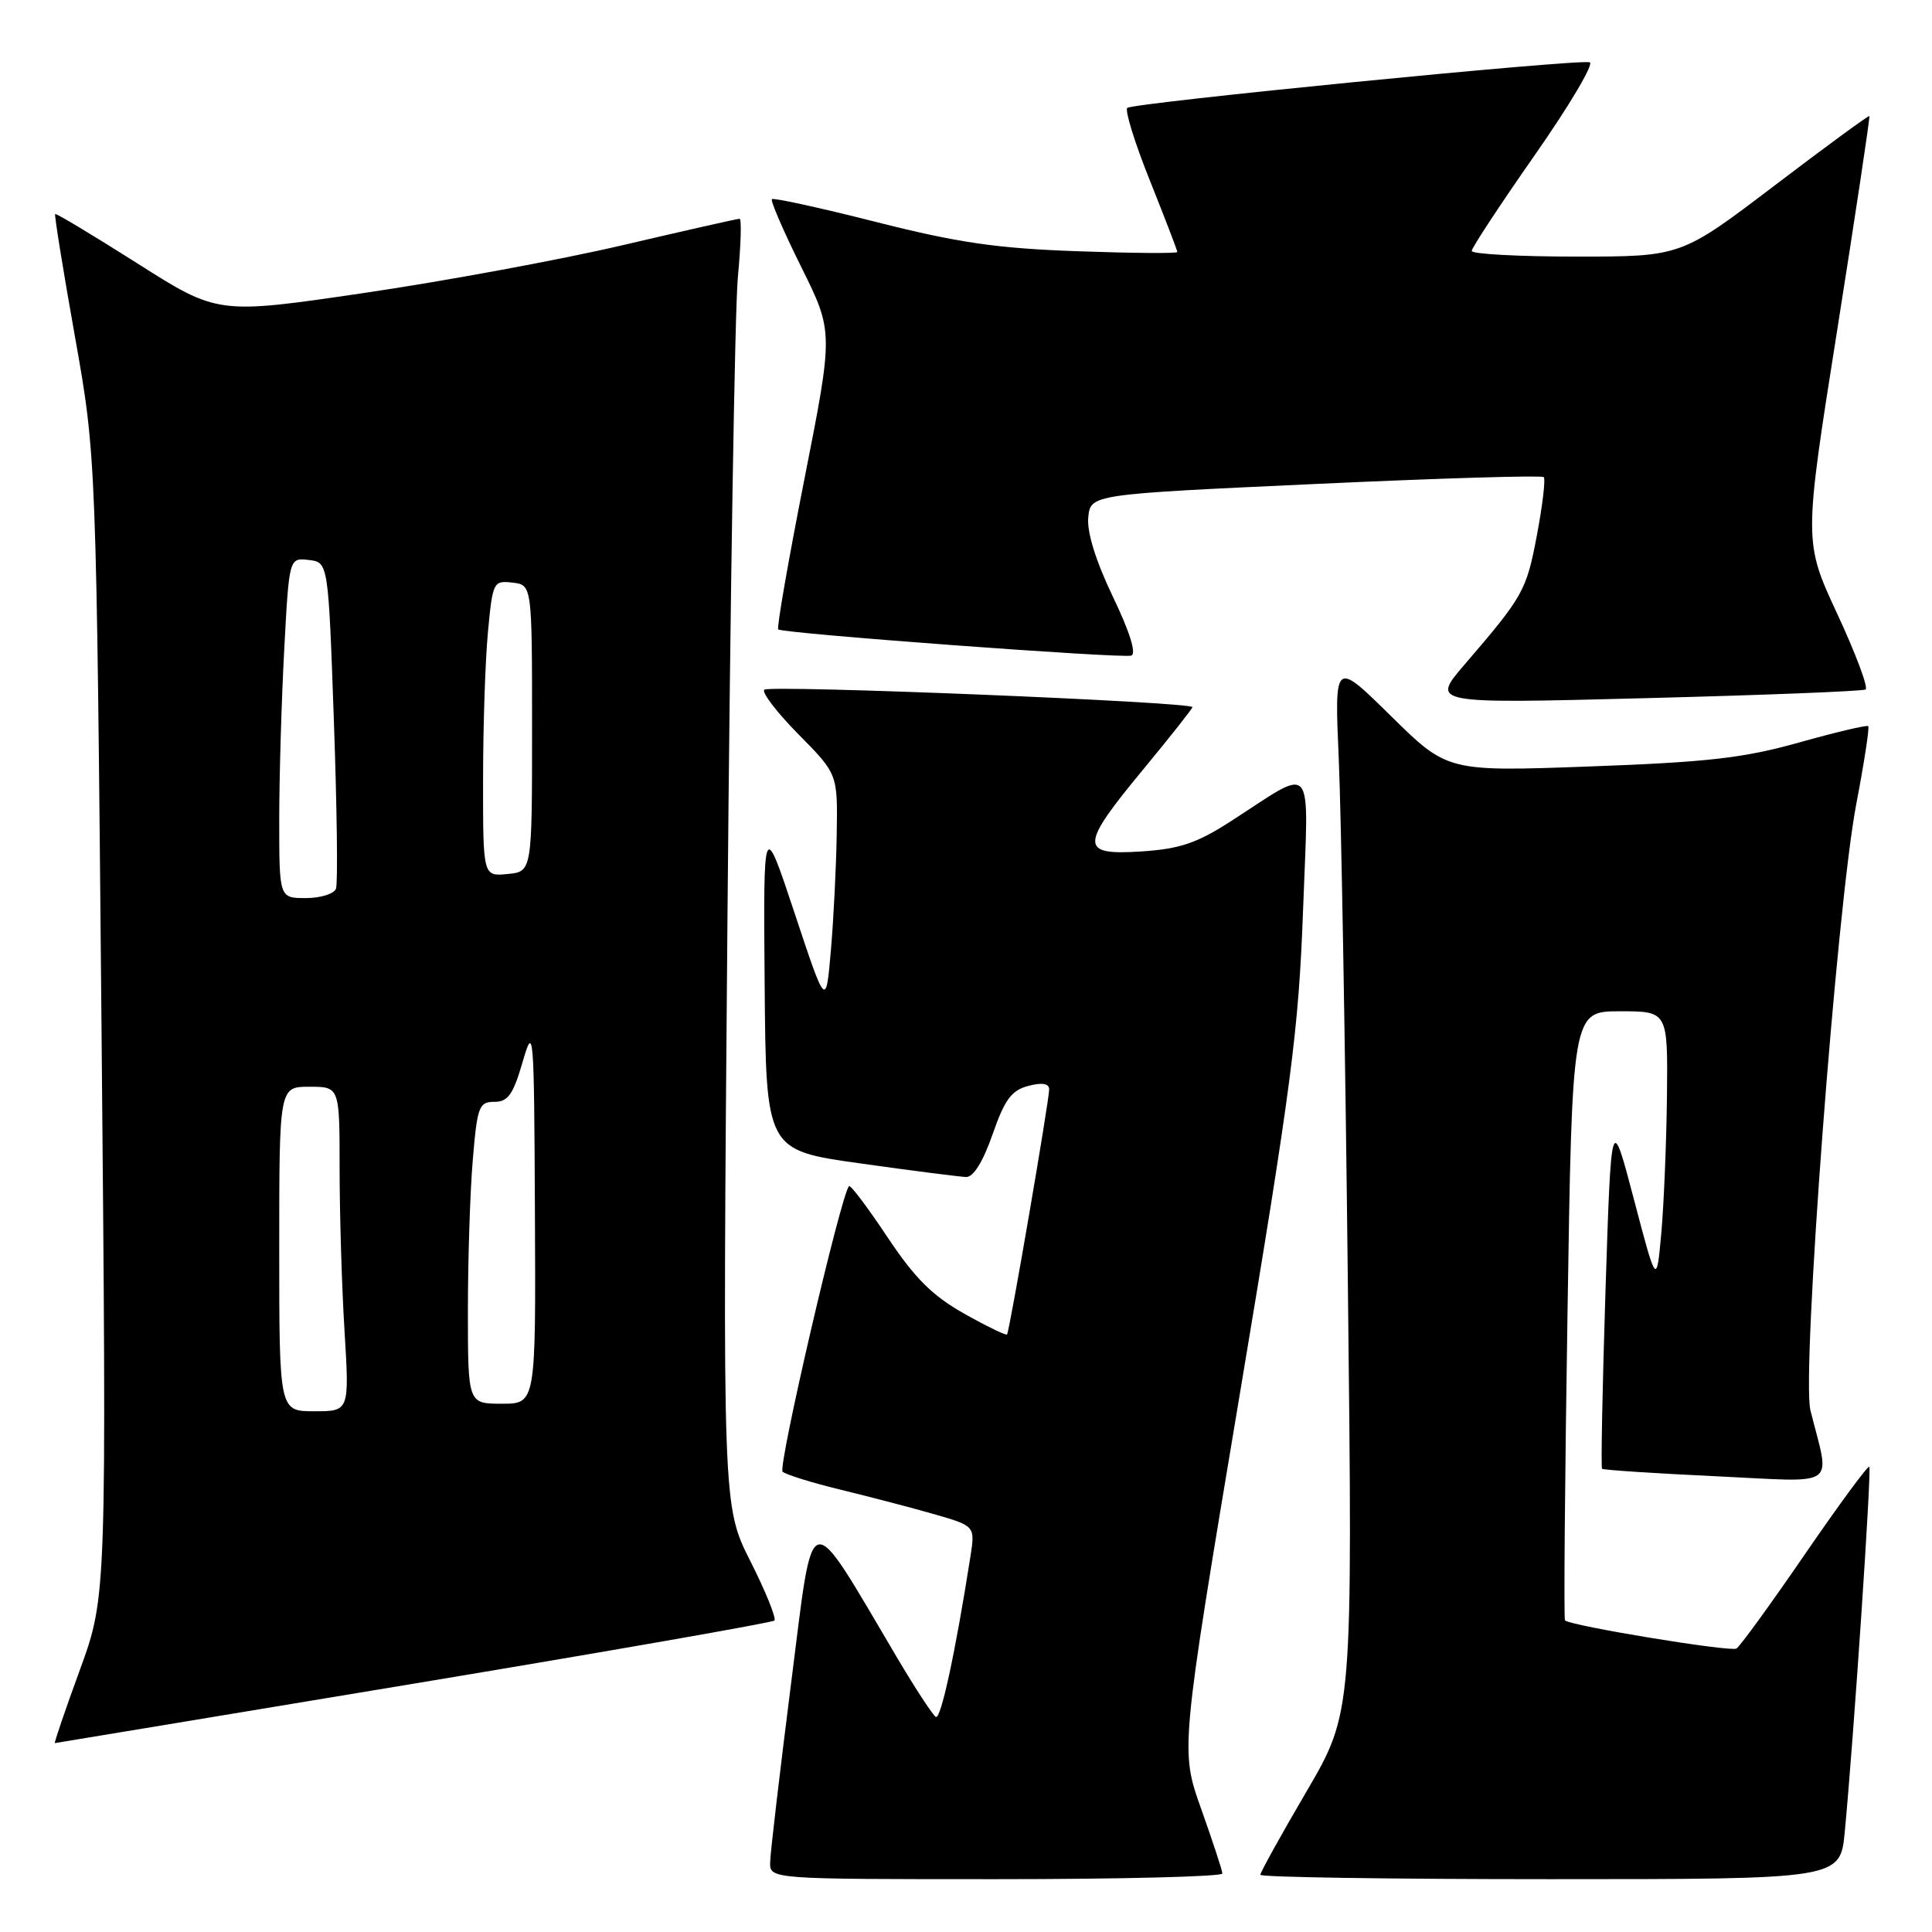 <?xml version="1.0" encoding="UTF-8" standalone="no"?>
<!DOCTYPE svg PUBLIC "-//W3C//DTD SVG 1.1//EN" "http://www.w3.org/Graphics/SVG/1.1/DTD/svg11.dtd" >
<svg xmlns="http://www.w3.org/2000/svg" xmlns:xlink="http://www.w3.org/1999/xlink" version="1.1" viewBox="0 0 256 256">
 <g >
 <path fill="currentColor"
d=" M 161.97 248.25 C 161.96 247.84 160.69 243.99 159.17 239.71 C 156.39 231.92 156.39 231.92 164.20 185.21 C 171.14 143.73 172.08 136.50 172.66 120.63 C 173.40 100.26 174.43 101.53 163.03 108.86 C 158.57 111.73 156.30 112.49 151.25 112.82 C 143.02 113.36 143.05 112.14 151.50 101.93 C 155.07 97.61 158.00 93.90 158.00 93.70 C 158.00 93.01 101.93 90.73 101.27 91.39 C 100.91 91.75 102.95 94.41 105.81 97.31 C 111.00 102.56 111.00 102.56 110.87 110.53 C 110.80 114.91 110.45 121.88 110.09 126.00 C 109.44 133.50 109.44 133.50 105.29 121.00 C 101.14 108.50 101.14 108.50 101.32 130.45 C 101.50 152.41 101.50 152.41 114.00 154.16 C 120.88 155.13 127.18 155.93 128.02 155.96 C 128.99 155.98 130.26 153.92 131.52 150.31 C 133.13 145.69 134.02 144.48 136.25 143.89 C 138.08 143.41 139.01 143.56 139.02 144.34 C 139.04 145.72 133.78 176.36 133.44 176.82 C 133.31 176.99 130.74 175.74 127.73 174.05 C 123.51 171.66 121.20 169.35 117.56 163.88 C 114.97 159.99 112.70 156.97 112.50 157.17 C 111.44 158.23 103.03 194.41 103.70 195.01 C 104.14 195.40 107.65 196.49 111.50 197.42 C 115.35 198.36 120.91 199.81 123.86 200.66 C 129.22 202.21 129.22 202.21 128.57 206.35 C 126.59 218.98 124.66 227.91 124.00 227.50 C 123.59 227.25 121.31 223.77 118.94 219.77 C 106.76 199.21 107.90 198.95 104.83 223.00 C 103.33 234.82 102.07 245.51 102.05 246.75 C 102.00 249.00 102.00 249.00 132.00 249.00 C 148.50 249.00 161.99 248.66 161.97 248.25 Z  M 244.44 242.75 C 245.63 230.22 248.02 194.68 247.69 194.35 C 247.50 194.17 243.66 199.39 239.15 205.96 C 234.64 212.54 230.56 218.15 230.09 218.44 C 229.32 218.92 208.10 215.43 207.37 214.71 C 207.20 214.54 207.35 196.31 207.70 174.20 C 208.32 134.00 208.32 134.00 214.66 134.00 C 221.00 134.00 221.00 134.00 220.88 145.25 C 220.81 151.44 220.47 159.61 220.13 163.41 C 219.50 170.33 219.50 170.33 216.50 158.91 C 213.50 147.50 213.50 147.50 212.74 170.91 C 212.33 183.79 212.12 194.45 212.28 194.62 C 212.45 194.78 219.23 195.23 227.35 195.61 C 243.91 196.39 242.51 197.37 239.89 186.87 C 238.69 182.05 243.38 120.08 245.97 106.52 C 247.02 101.03 247.73 96.40 247.55 96.22 C 247.38 96.04 243.24 97.02 238.37 98.39 C 231.02 100.45 226.28 100.99 210.65 101.56 C 191.80 102.25 191.80 102.25 184.31 94.88 C 176.82 87.50 176.82 87.50 177.39 100.50 C 177.71 107.65 178.26 139.02 178.60 170.20 C 179.24 226.91 179.24 226.91 173.12 237.38 C 169.75 243.13 167.00 248.10 167.00 248.42 C 167.00 248.74 184.29 249.00 205.42 249.00 C 243.84 249.00 243.84 249.00 244.44 242.75 Z  M 54.79 223.10 C 80.80 218.78 102.32 215.01 102.61 214.73 C 102.89 214.44 101.47 210.90 99.43 206.87 C 95.74 199.54 95.74 199.54 96.39 122.02 C 96.75 79.38 97.37 41.01 97.77 36.75 C 98.17 32.49 98.28 29.00 98.00 28.99 C 97.72 28.98 90.75 30.56 82.50 32.49 C 74.25 34.42 58.81 37.27 48.18 38.83 C 28.86 41.67 28.86 41.67 18.20 34.90 C 12.33 31.18 7.43 28.23 7.31 28.36 C 7.18 28.48 8.36 35.77 9.92 44.54 C 12.76 60.50 12.76 60.50 13.45 136.00 C 14.14 211.50 14.14 211.50 10.59 221.25 C 8.63 226.61 7.14 230.99 7.27 230.97 C 7.40 230.96 28.78 227.41 54.79 223.10 Z  M 247.20 91.36 C 247.59 91.13 245.90 86.62 243.45 81.35 C 239.00 71.76 239.00 71.76 243.45 43.66 C 245.89 28.21 247.81 15.48 247.70 15.38 C 247.59 15.27 241.93 19.42 235.13 24.59 C 222.75 34.00 222.75 34.00 208.88 34.00 C 201.24 34.00 195.00 33.66 195.01 33.25 C 195.01 32.84 198.79 27.10 203.40 20.50 C 208.01 13.90 211.27 8.39 210.64 8.25 C 208.76 7.83 150.04 13.63 149.37 14.30 C 149.03 14.64 150.38 18.98 152.38 23.96 C 154.37 28.94 156.00 33.18 156.00 33.39 C 156.00 33.60 150.04 33.55 142.75 33.29 C 132.05 32.91 126.92 32.16 116.08 29.41 C 108.70 27.54 102.49 26.18 102.28 26.39 C 102.07 26.60 103.82 30.64 106.17 35.38 C 110.44 43.98 110.44 43.98 106.58 63.52 C 104.46 74.27 102.90 83.21 103.12 83.40 C 103.74 83.94 148.68 87.27 149.90 86.87 C 150.61 86.63 149.70 83.72 147.46 79.06 C 145.20 74.34 144.01 70.51 144.20 68.57 C 144.50 65.50 144.50 65.50 174.29 64.13 C 190.68 63.37 204.30 62.96 204.55 63.22 C 204.81 63.47 204.40 66.94 203.65 70.91 C 202.26 78.28 201.86 78.99 194.05 88.07 C 189.61 93.25 189.61 93.25 218.05 92.51 C 233.70 92.11 246.82 91.59 247.20 91.36 Z  M 37.00 165.50 C 37.00 144.00 37.00 144.00 41.00 144.00 C 45.00 144.00 45.00 144.00 45.00 154.84 C 45.00 160.81 45.29 170.48 45.65 176.34 C 46.30 187.00 46.30 187.00 41.65 187.00 C 37.00 187.00 37.00 187.00 37.00 165.50 Z  M 62.00 173.65 C 62.00 166.86 62.29 157.86 62.65 153.65 C 63.24 146.62 63.47 146.00 65.50 146.00 C 67.31 146.00 67.99 145.04 69.24 140.75 C 70.71 135.68 70.77 136.38 70.88 160.75 C 71.00 186.00 71.00 186.00 66.50 186.00 C 62.00 186.00 62.00 186.00 62.00 173.65 Z  M 37.00 108.66 C 37.00 102.97 37.30 92.82 37.66 86.11 C 38.31 73.90 38.31 73.90 40.91 74.20 C 43.50 74.50 43.50 74.50 44.24 95.50 C 44.65 107.05 44.78 117.06 44.52 117.75 C 44.27 118.44 42.47 119.00 40.53 119.00 C 37.00 119.00 37.00 119.00 37.00 108.66 Z  M 64.01 103.31 C 64.01 96.27 64.30 87.44 64.66 83.70 C 65.28 77.10 65.38 76.91 67.90 77.20 C 70.50 77.50 70.50 77.50 70.50 96.50 C 70.50 115.50 70.50 115.50 67.25 115.81 C 64.00 116.13 64.00 116.13 64.01 103.31 Z "/>
</g>
</svg>